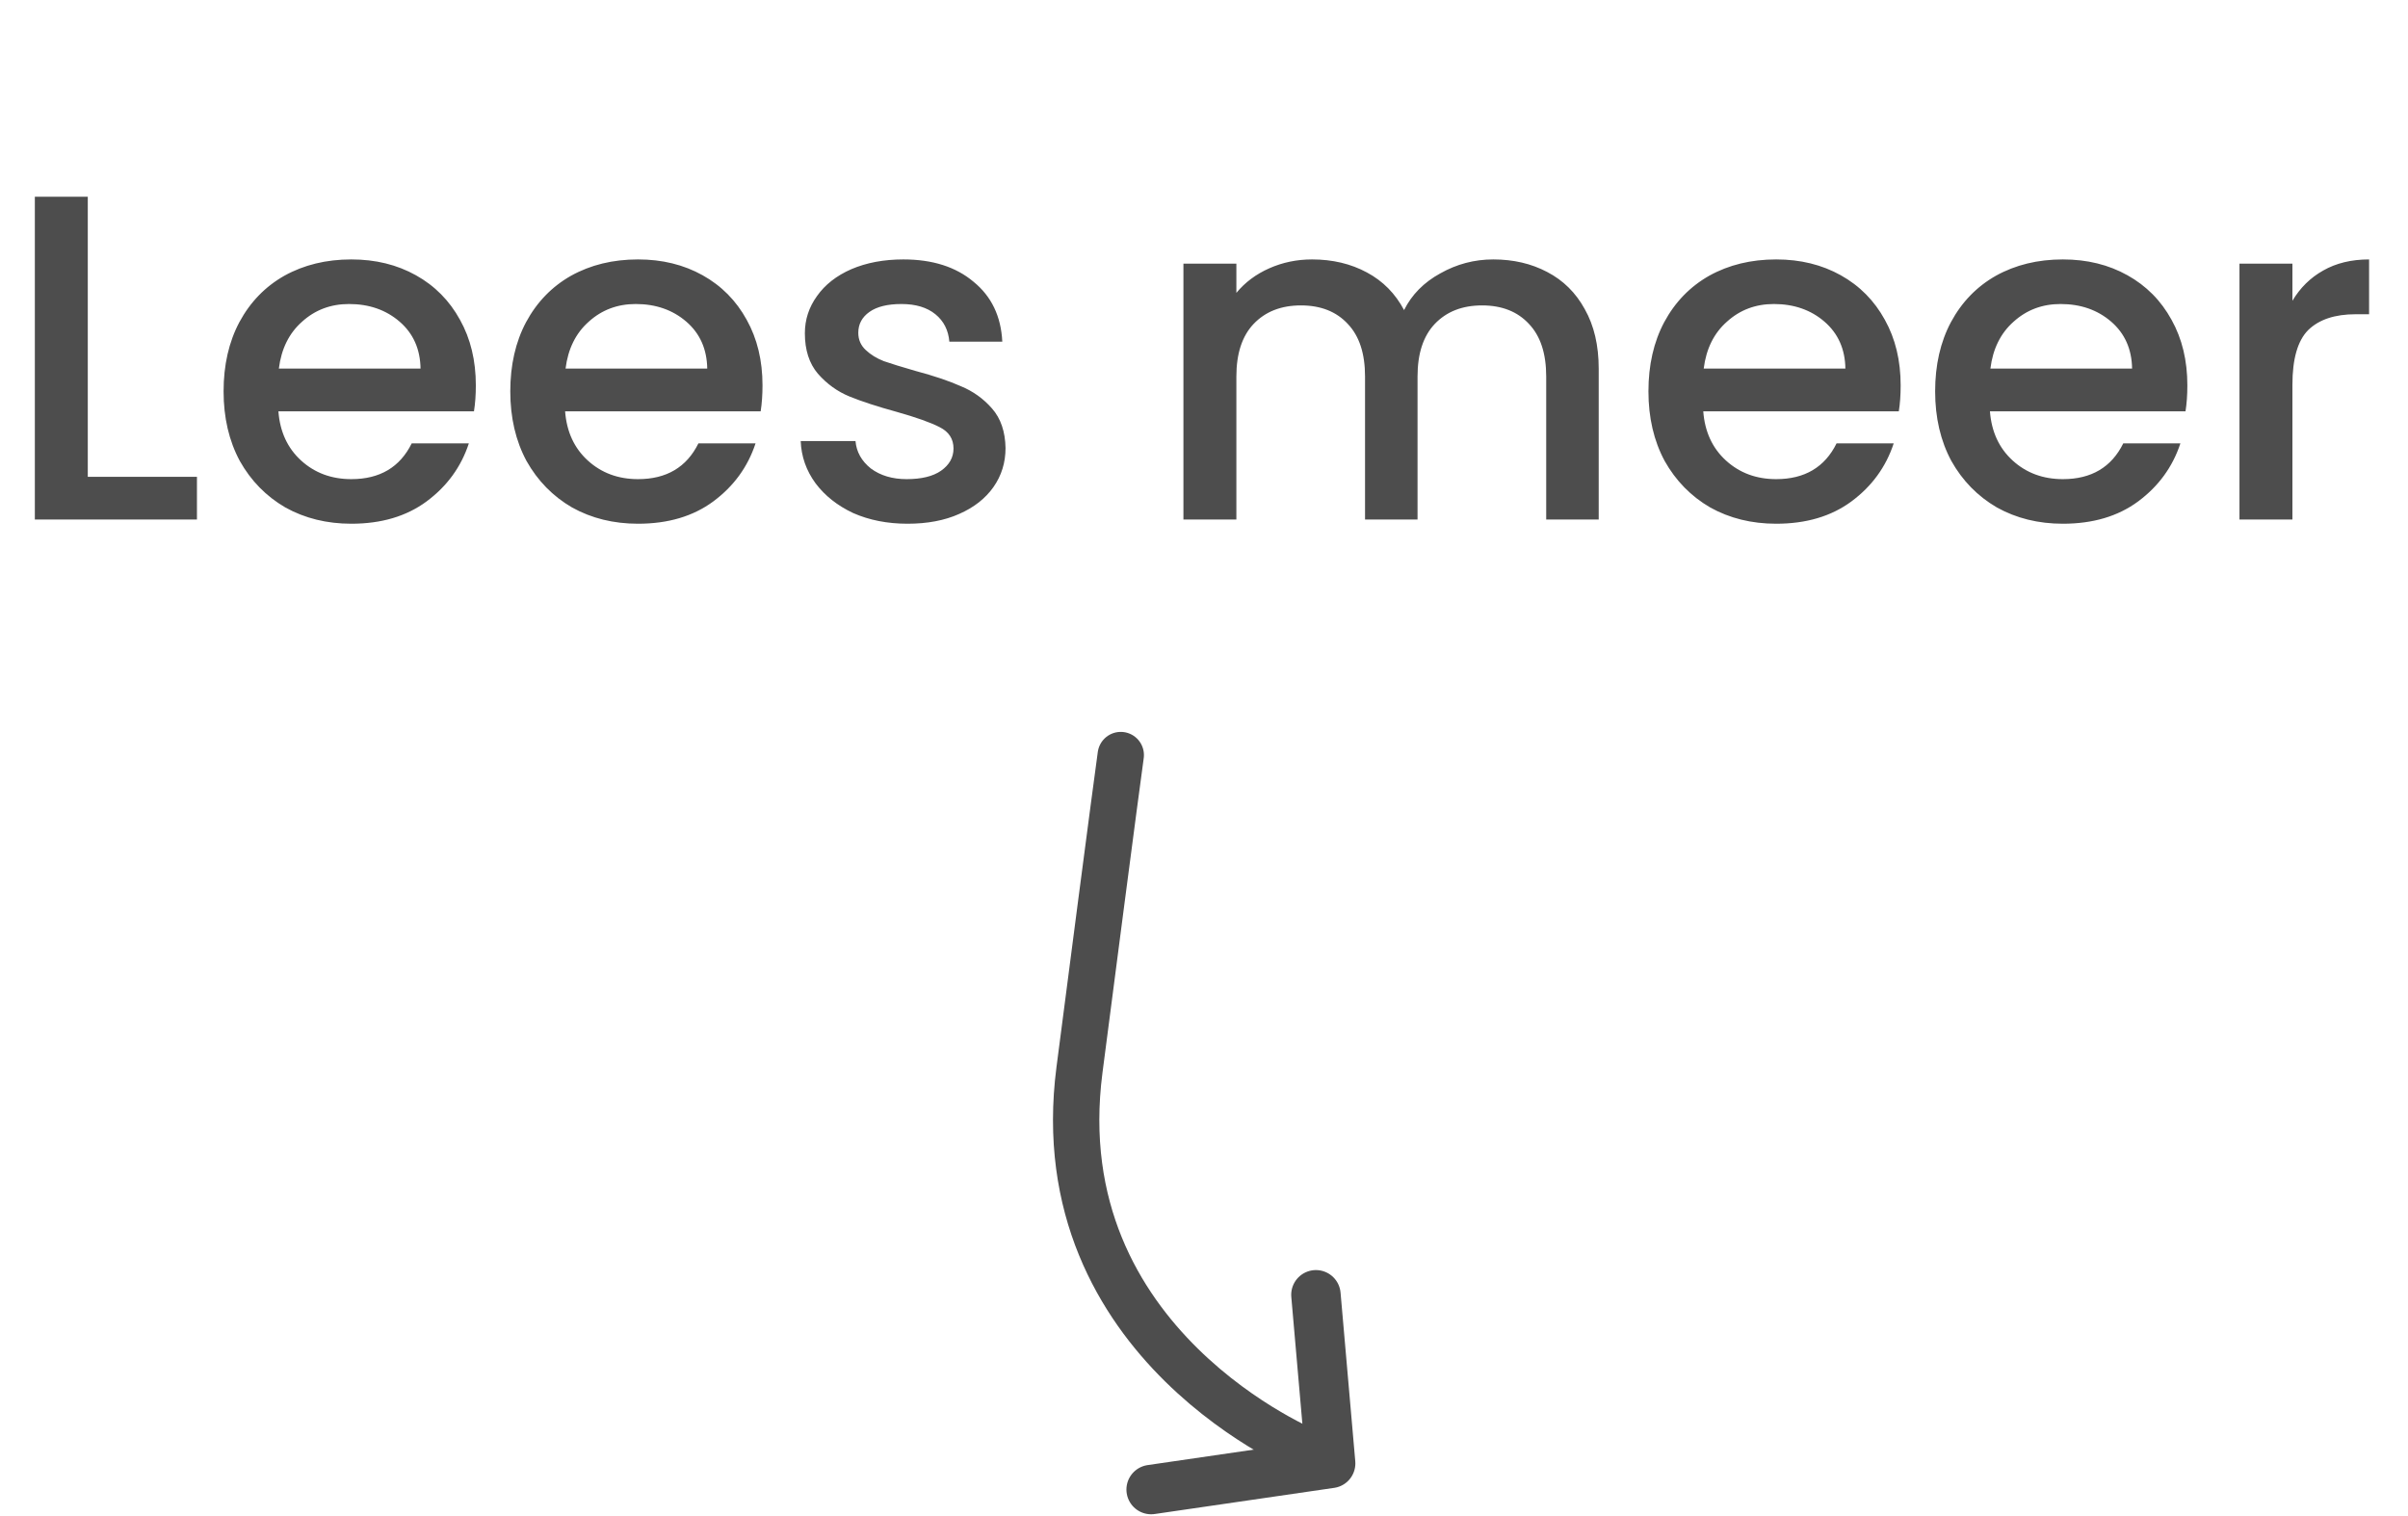 <svg width="81" height="51" viewBox="0 0 81 51" fill="none" xmlns="http://www.w3.org/2000/svg">
<path d="M37.7 25.4C37.7 25.4 37.515 26.701 36.311 35.993C35.106 45.285 44.077 48.877 44.077 48.877" stroke="#4D4D4D" stroke-width="1.559" stroke-linecap="round" stroke-linejoin="round"/>
<path d="M38.722 50.108L44.76 49.228L44.265 43.556" stroke="#4D4D4D" stroke-width="1.663" stroke-linecap="round" stroke-linejoin="round"/>
<path d="M2.953 16.04H6.625V17.477H1.172V6.618H2.953V16.04ZM16.006 12.962C16.006 13.285 15.985 13.576 15.943 13.837H9.365C9.417 14.524 9.672 15.076 10.13 15.493C10.589 15.91 11.151 16.118 11.818 16.118C12.776 16.118 13.453 15.717 13.849 14.915H15.771C15.511 15.707 15.037 16.358 14.349 16.868C13.672 17.368 12.828 17.618 11.818 17.618C10.995 17.618 10.255 17.436 9.599 17.071C8.953 16.696 8.443 16.175 8.068 15.509C7.703 14.832 7.521 14.05 7.521 13.165C7.521 12.28 7.698 11.503 8.052 10.837C8.417 10.16 8.922 9.639 9.568 9.274C10.224 8.91 10.974 8.727 11.818 8.727C12.63 8.727 13.354 8.904 13.99 9.259C14.625 9.613 15.12 10.113 15.474 10.759C15.829 11.394 16.006 12.128 16.006 12.962ZM14.146 12.399C14.136 11.743 13.901 11.217 13.443 10.821C12.985 10.425 12.417 10.227 11.74 10.227C11.125 10.227 10.599 10.425 10.162 10.821C9.724 11.207 9.464 11.733 9.38 12.399H14.146ZM25.649 12.962C25.649 13.285 25.628 13.576 25.587 13.837H19.009C19.061 14.524 19.316 15.076 19.774 15.493C20.233 15.91 20.795 16.118 21.462 16.118C22.42 16.118 23.097 15.717 23.493 14.915H25.415C25.154 15.707 24.681 16.358 23.993 16.868C23.316 17.368 22.472 17.618 21.462 17.618C20.639 17.618 19.899 17.436 19.243 17.071C18.597 16.696 18.087 16.175 17.712 15.509C17.347 14.832 17.165 14.05 17.165 13.165C17.165 12.28 17.342 11.503 17.696 10.837C18.061 10.16 18.566 9.639 19.212 9.274C19.868 8.91 20.618 8.727 21.462 8.727C22.274 8.727 22.998 8.904 23.634 9.259C24.269 9.613 24.764 10.113 25.118 10.759C25.472 11.394 25.649 12.128 25.649 12.962ZM23.79 12.399C23.779 11.743 23.545 11.217 23.087 10.821C22.628 10.425 22.061 10.227 21.384 10.227C20.769 10.227 20.243 10.425 19.805 10.821C19.368 11.207 19.108 11.733 19.024 12.399H23.79ZM30.527 17.618C29.85 17.618 29.241 17.498 28.699 17.259C28.168 17.009 27.746 16.675 27.434 16.259C27.121 15.832 26.954 15.358 26.934 14.837H28.777C28.809 15.201 28.98 15.509 29.293 15.759C29.616 15.998 30.017 16.118 30.496 16.118C30.996 16.118 31.382 16.024 31.652 15.837C31.934 15.639 32.074 15.389 32.074 15.087C32.074 14.764 31.918 14.524 31.605 14.368C31.303 14.212 30.819 14.04 30.152 13.852C29.506 13.675 28.98 13.503 28.574 13.337C28.168 13.17 27.814 12.915 27.512 12.571C27.22 12.227 27.074 11.774 27.074 11.212C27.074 10.753 27.21 10.337 27.48 9.962C27.751 9.576 28.137 9.274 28.637 9.055C29.147 8.837 29.73 8.727 30.387 8.727C31.366 8.727 32.152 8.977 32.746 9.477C33.35 9.967 33.673 10.639 33.715 11.493H31.934C31.902 11.108 31.746 10.8 31.465 10.571C31.184 10.342 30.803 10.227 30.324 10.227C29.855 10.227 29.496 10.316 29.246 10.493C28.996 10.67 28.871 10.904 28.871 11.196C28.871 11.425 28.954 11.618 29.121 11.774C29.288 11.931 29.491 12.056 29.73 12.149C29.97 12.233 30.324 12.342 30.793 12.477C31.418 12.644 31.928 12.816 32.324 12.993C32.73 13.16 33.08 13.41 33.371 13.743C33.663 14.076 33.814 14.519 33.824 15.071C33.824 15.561 33.689 15.998 33.418 16.384C33.147 16.769 32.762 17.071 32.262 17.29C31.772 17.509 31.194 17.618 30.527 17.618ZM50.23 8.727C50.907 8.727 51.511 8.868 52.043 9.149C52.584 9.43 53.006 9.847 53.308 10.399C53.621 10.951 53.777 11.618 53.777 12.399V17.477H52.011V12.665C52.011 11.894 51.819 11.306 51.433 10.899C51.048 10.482 50.522 10.274 49.855 10.274C49.188 10.274 48.657 10.482 48.261 10.899C47.876 11.306 47.683 11.894 47.683 12.665V17.477H45.917V12.665C45.917 11.894 45.725 11.306 45.339 10.899C44.954 10.482 44.428 10.274 43.761 10.274C43.094 10.274 42.563 10.482 42.167 10.899C41.782 11.306 41.589 11.894 41.589 12.665V17.477H39.808V8.868H41.589V9.852C41.881 9.498 42.251 9.222 42.699 9.024C43.147 8.826 43.626 8.727 44.136 8.727C44.824 8.727 45.438 8.873 45.98 9.165C46.522 9.456 46.938 9.878 47.23 10.431C47.49 9.91 47.897 9.498 48.449 9.196C49.001 8.884 49.595 8.727 50.23 8.727ZM63.934 12.962C63.934 13.285 63.914 13.576 63.872 13.837H57.294C57.346 14.524 57.601 15.076 58.059 15.493C58.518 15.91 59.08 16.118 59.747 16.118C60.705 16.118 61.382 15.717 61.778 14.915H63.7C63.44 15.707 62.966 16.358 62.278 16.868C61.601 17.368 60.757 17.618 59.747 17.618C58.924 17.618 58.184 17.436 57.528 17.071C56.882 16.696 56.372 16.175 55.997 15.509C55.632 14.832 55.45 14.05 55.45 13.165C55.45 12.28 55.627 11.503 55.981 10.837C56.346 10.16 56.851 9.639 57.497 9.274C58.153 8.91 58.903 8.727 59.747 8.727C60.559 8.727 61.283 8.904 61.919 9.259C62.554 9.613 63.049 10.113 63.403 10.759C63.757 11.394 63.934 12.128 63.934 12.962ZM62.075 12.399C62.065 11.743 61.83 11.217 61.372 10.821C60.914 10.425 60.346 10.227 59.669 10.227C59.054 10.227 58.528 10.425 58.091 10.821C57.653 11.207 57.393 11.733 57.309 12.399H62.075ZM73.578 12.962C73.578 13.285 73.557 13.576 73.516 13.837H66.937C66.99 14.524 67.245 15.076 67.703 15.493C68.161 15.91 68.724 16.118 69.391 16.118C70.349 16.118 71.026 15.717 71.422 14.915H73.344C73.083 15.707 72.609 16.358 71.922 16.868C71.245 17.368 70.401 17.618 69.391 17.618C68.568 17.618 67.828 17.436 67.172 17.071C66.526 16.696 66.016 16.175 65.641 15.509C65.276 14.832 65.094 14.05 65.094 13.165C65.094 12.28 65.271 11.503 65.625 10.837C65.99 10.16 66.495 9.639 67.141 9.274C67.797 8.91 68.547 8.727 69.391 8.727C70.203 8.727 70.927 8.904 71.562 9.259C72.198 9.613 72.693 10.113 73.047 10.759C73.401 11.394 73.578 12.128 73.578 12.962ZM71.719 12.399C71.708 11.743 71.474 11.217 71.016 10.821C70.557 10.425 69.99 10.227 69.312 10.227C68.698 10.227 68.172 10.425 67.734 10.821C67.297 11.207 67.036 11.733 66.953 12.399H71.719ZM77.112 10.118C77.373 9.68 77.717 9.342 78.144 9.102C78.581 8.852 79.097 8.727 79.691 8.727V10.571H79.237C78.54 10.571 78.008 10.748 77.644 11.102C77.29 11.457 77.112 12.071 77.112 12.946V17.477H75.331V8.868H77.112V10.118Z" fill="#4D4D4D"/>
</svg>
